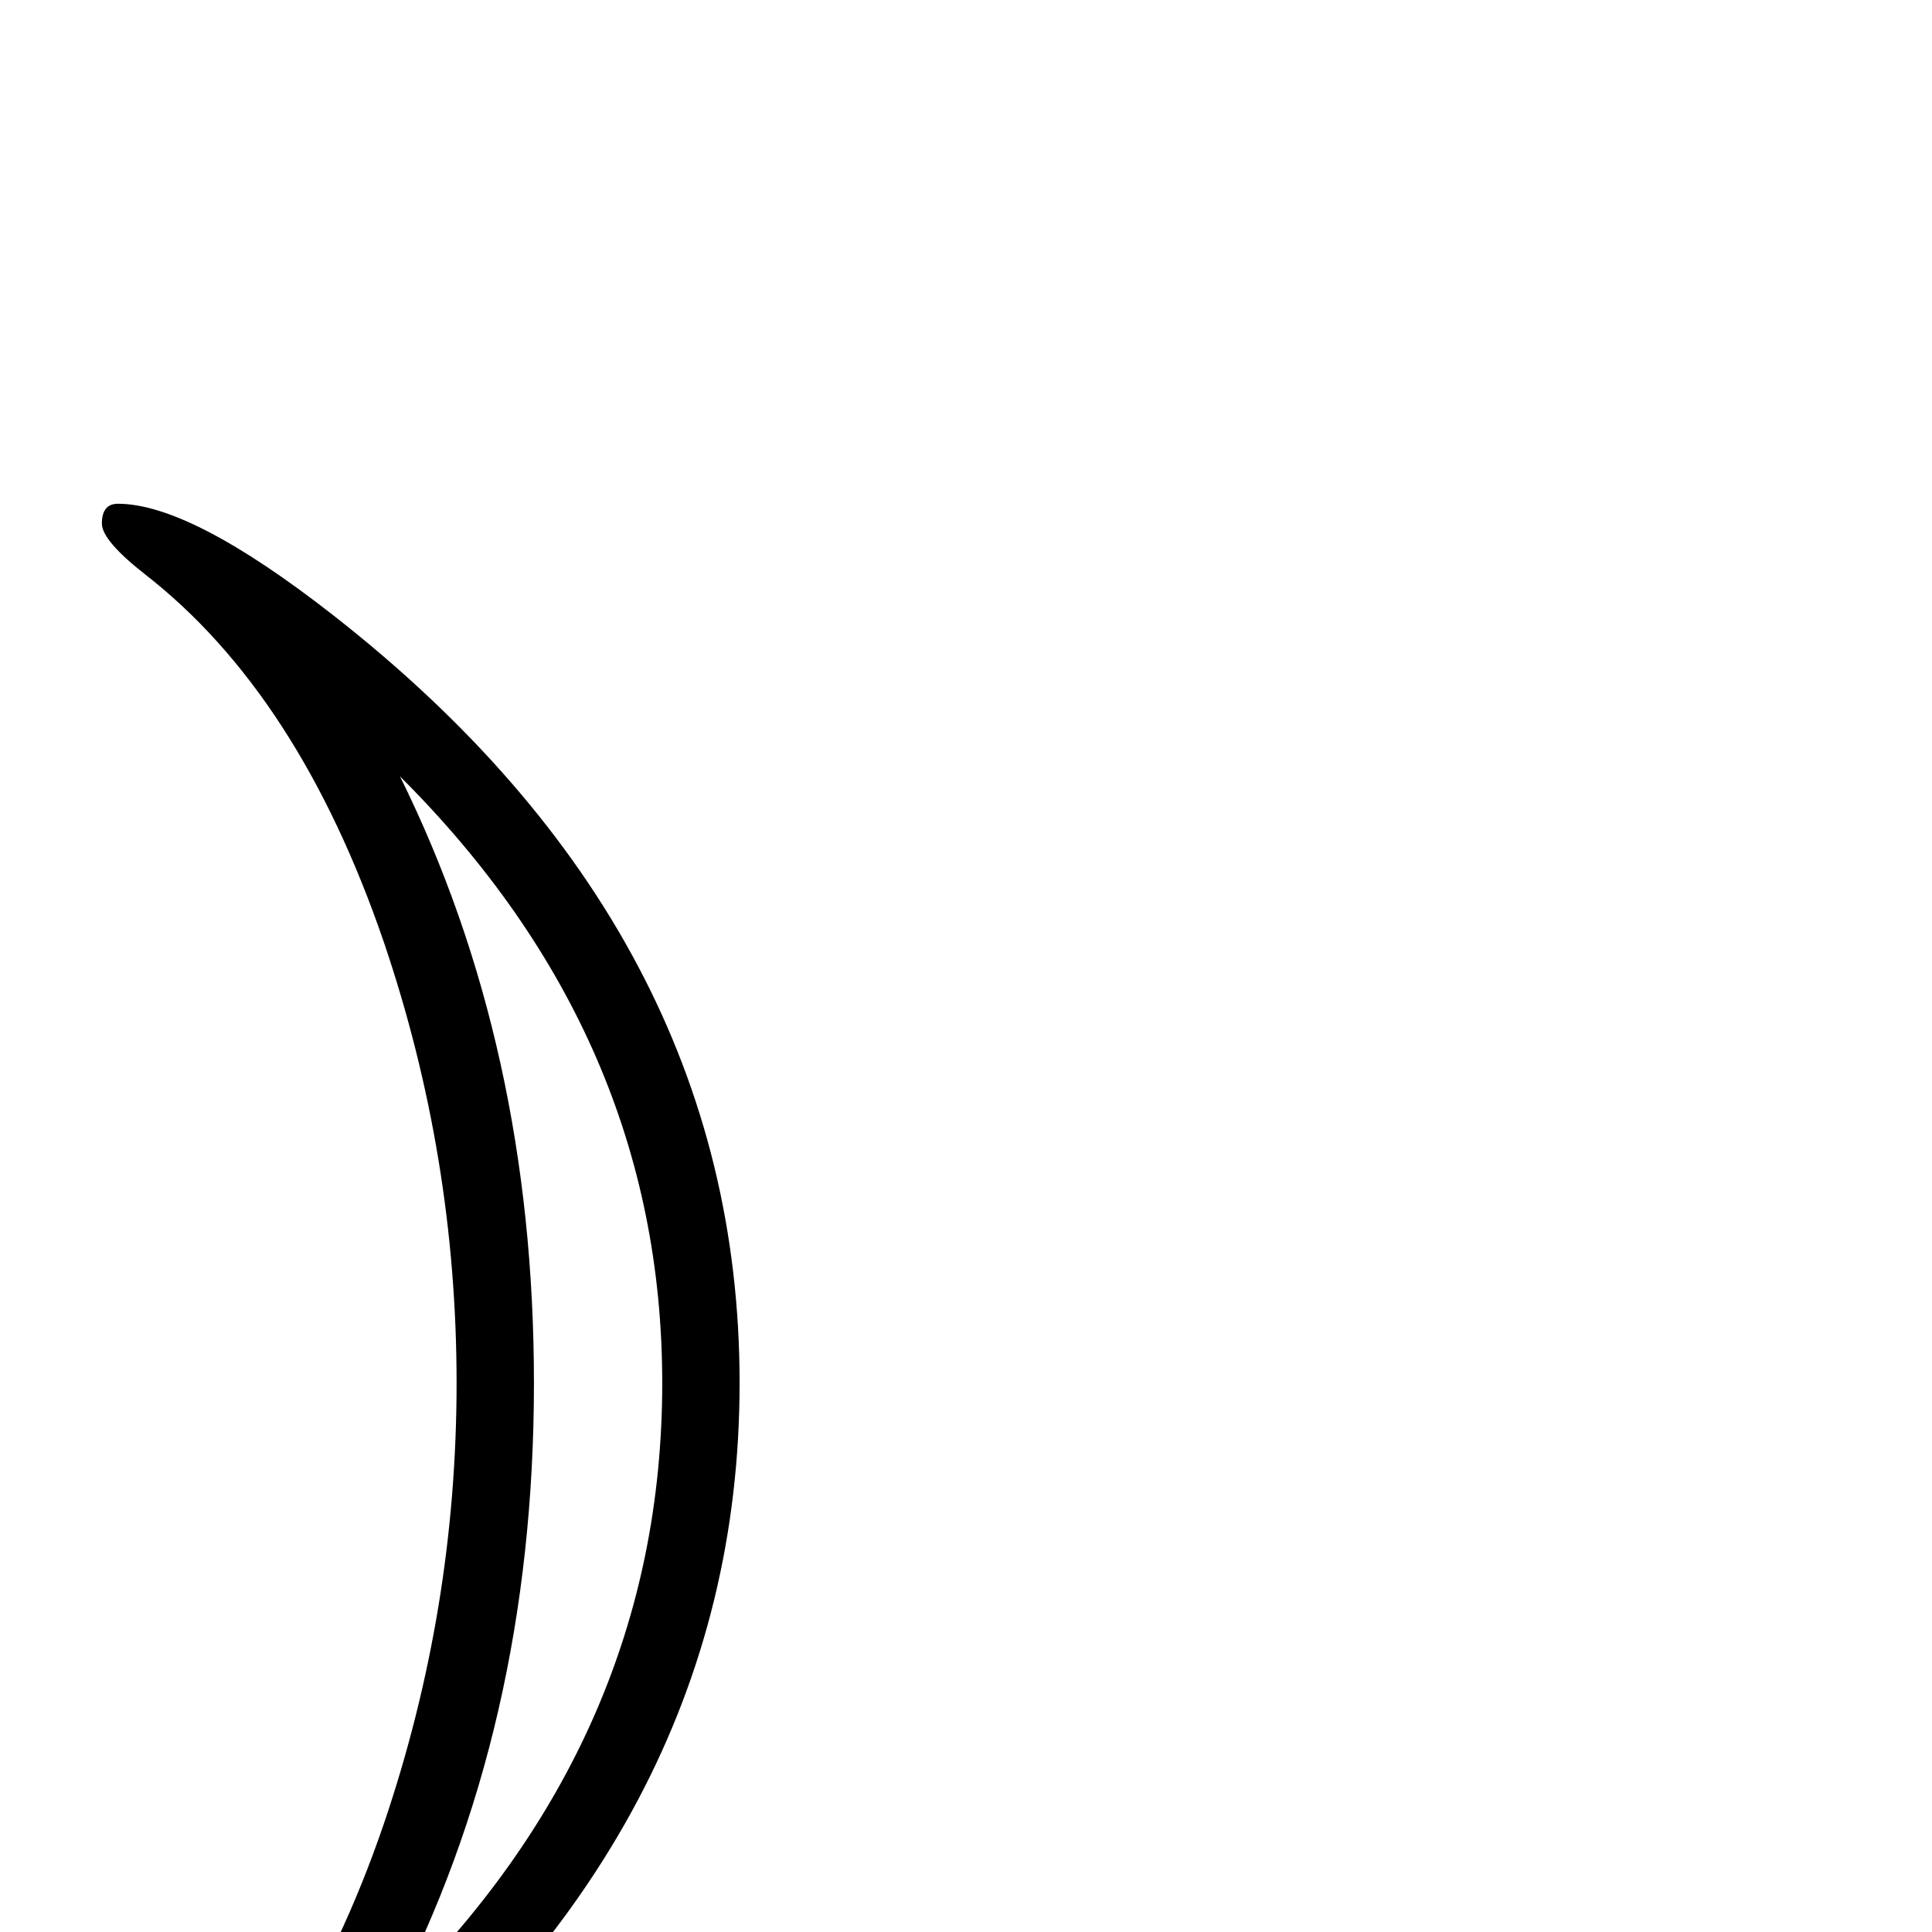 <?xml version="1.0" standalone="no"?>
<!DOCTYPE svg PUBLIC "-//W3C//DTD SVG 1.1//EN" "http://www.w3.org/Graphics/SVG/1.1/DTD/svg11.dtd" >
<svg viewBox="0 -442 2048 2048">
  <g transform="matrix(1 0 0 -1 0 1606)">
   <path fill="currentColor"
d="M784 582q0 -477 -431 -814q-151 -118 -228 -118q-17 0 -17 21q0 18 46 54q163 127 253 390q77 227 77 467t-77 467q-90 263 -253 390q-46 36 -46 54q0 21 17 21q77 0 228 -118q431 -337 431 -814zM702 582q0 366 -278 643q142 -287 142 -643q0 -366 -151 -656
q287 280 287 656z" />
  </g>

</svg>
